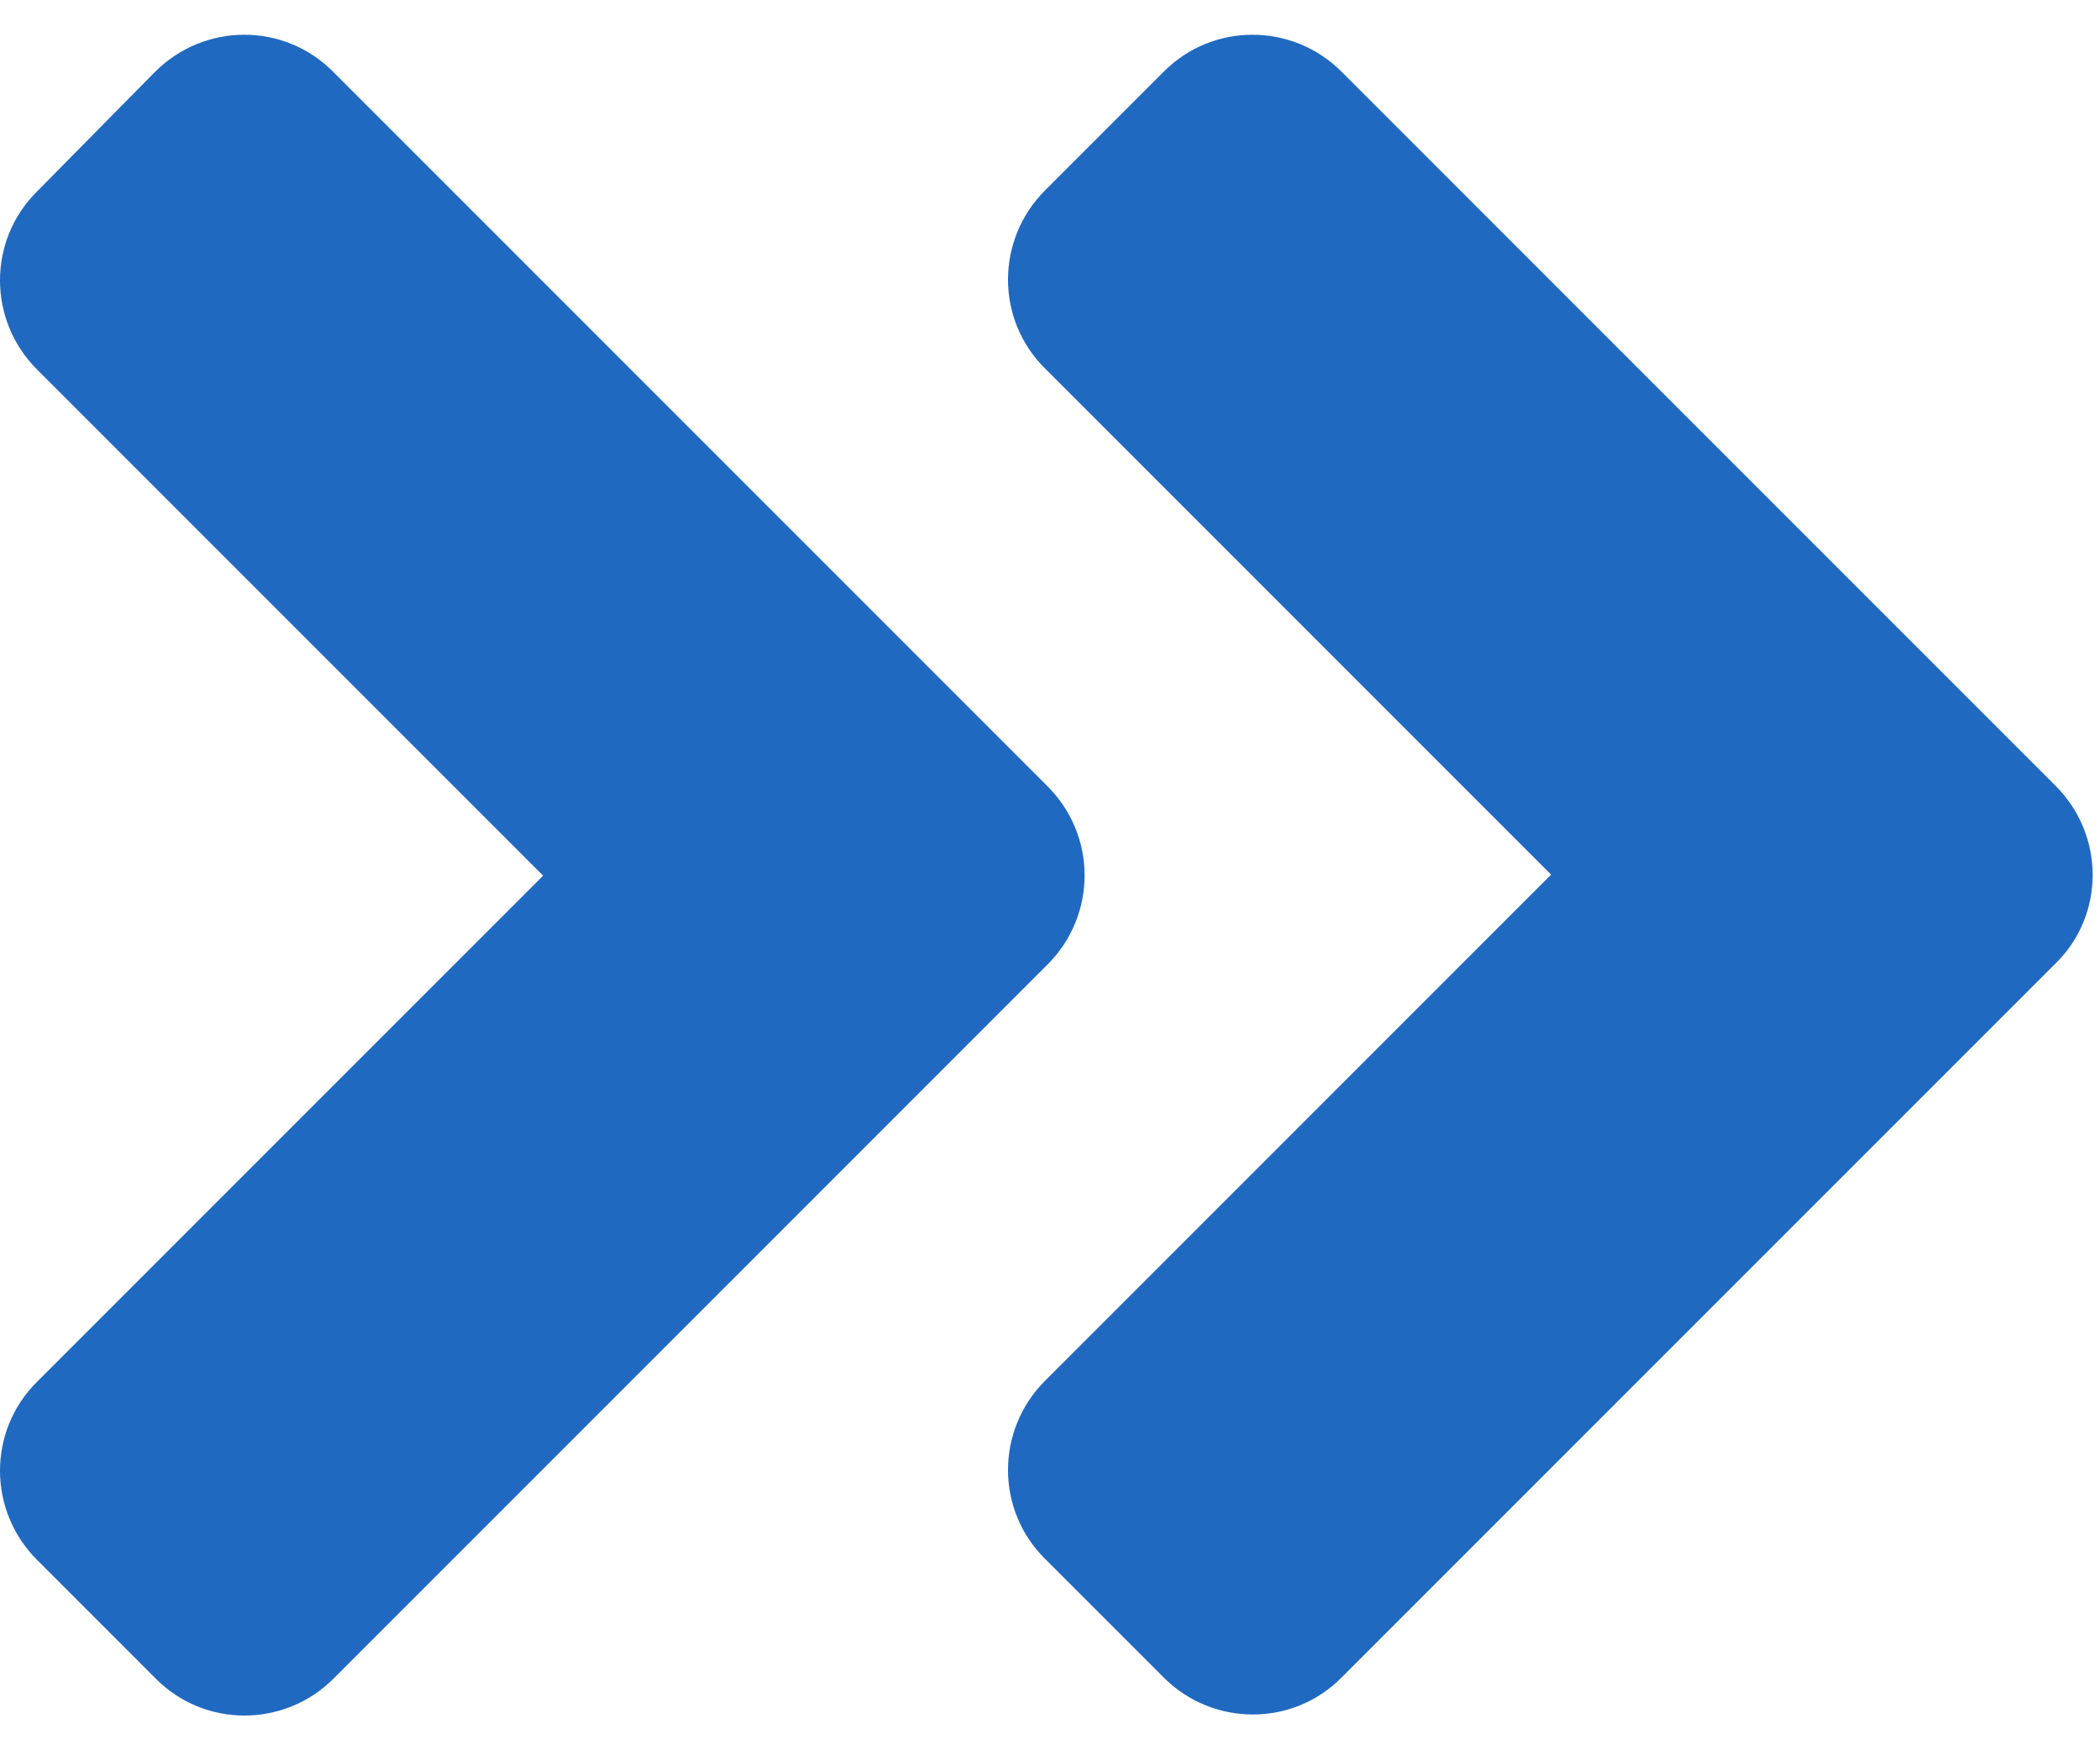 <svg xmlns="http://www.w3.org/2000/svg" width="24" height="20" viewBox="0 0 24 20">
    <g fill="none" fill-rule="evenodd">
        <g fill="#2069C1">
            <g>
                <g>
                    <g>
                        <g>
                            <path d="M11.973 11.02l-8.16 8.16c-.564.564-1.476.564-2.034 0L.423 17.824c-.564-.564-.564-1.476 0-2.034l5.784-5.784L.423 4.222c-.564-.564-.564-1.476 0-2.034L1.773.82c.564-.564 1.476-.564 2.034 0l8.16 8.16c.57.564.57 1.476.006 2.04zm11.52-2.04L15.333.82c-.564-.564-1.476-.564-2.034 0l-1.356 1.356c-.564.564-.564 1.476 0 2.034l5.784 5.784-5.784 5.784c-.564.564-.564 1.476 0 2.034l1.356 1.356c.564.564 1.476.564 2.034 0l8.16-8.16c.564-.552.564-1.464 0-2.028z" transform="translate(-1135 -1182) translate(443 296) translate(77 884) translate(564) translate(51 2)"/>
                        </g>
                    </g>
                </g>
            </g>
        </g>
    </g>
</svg>
